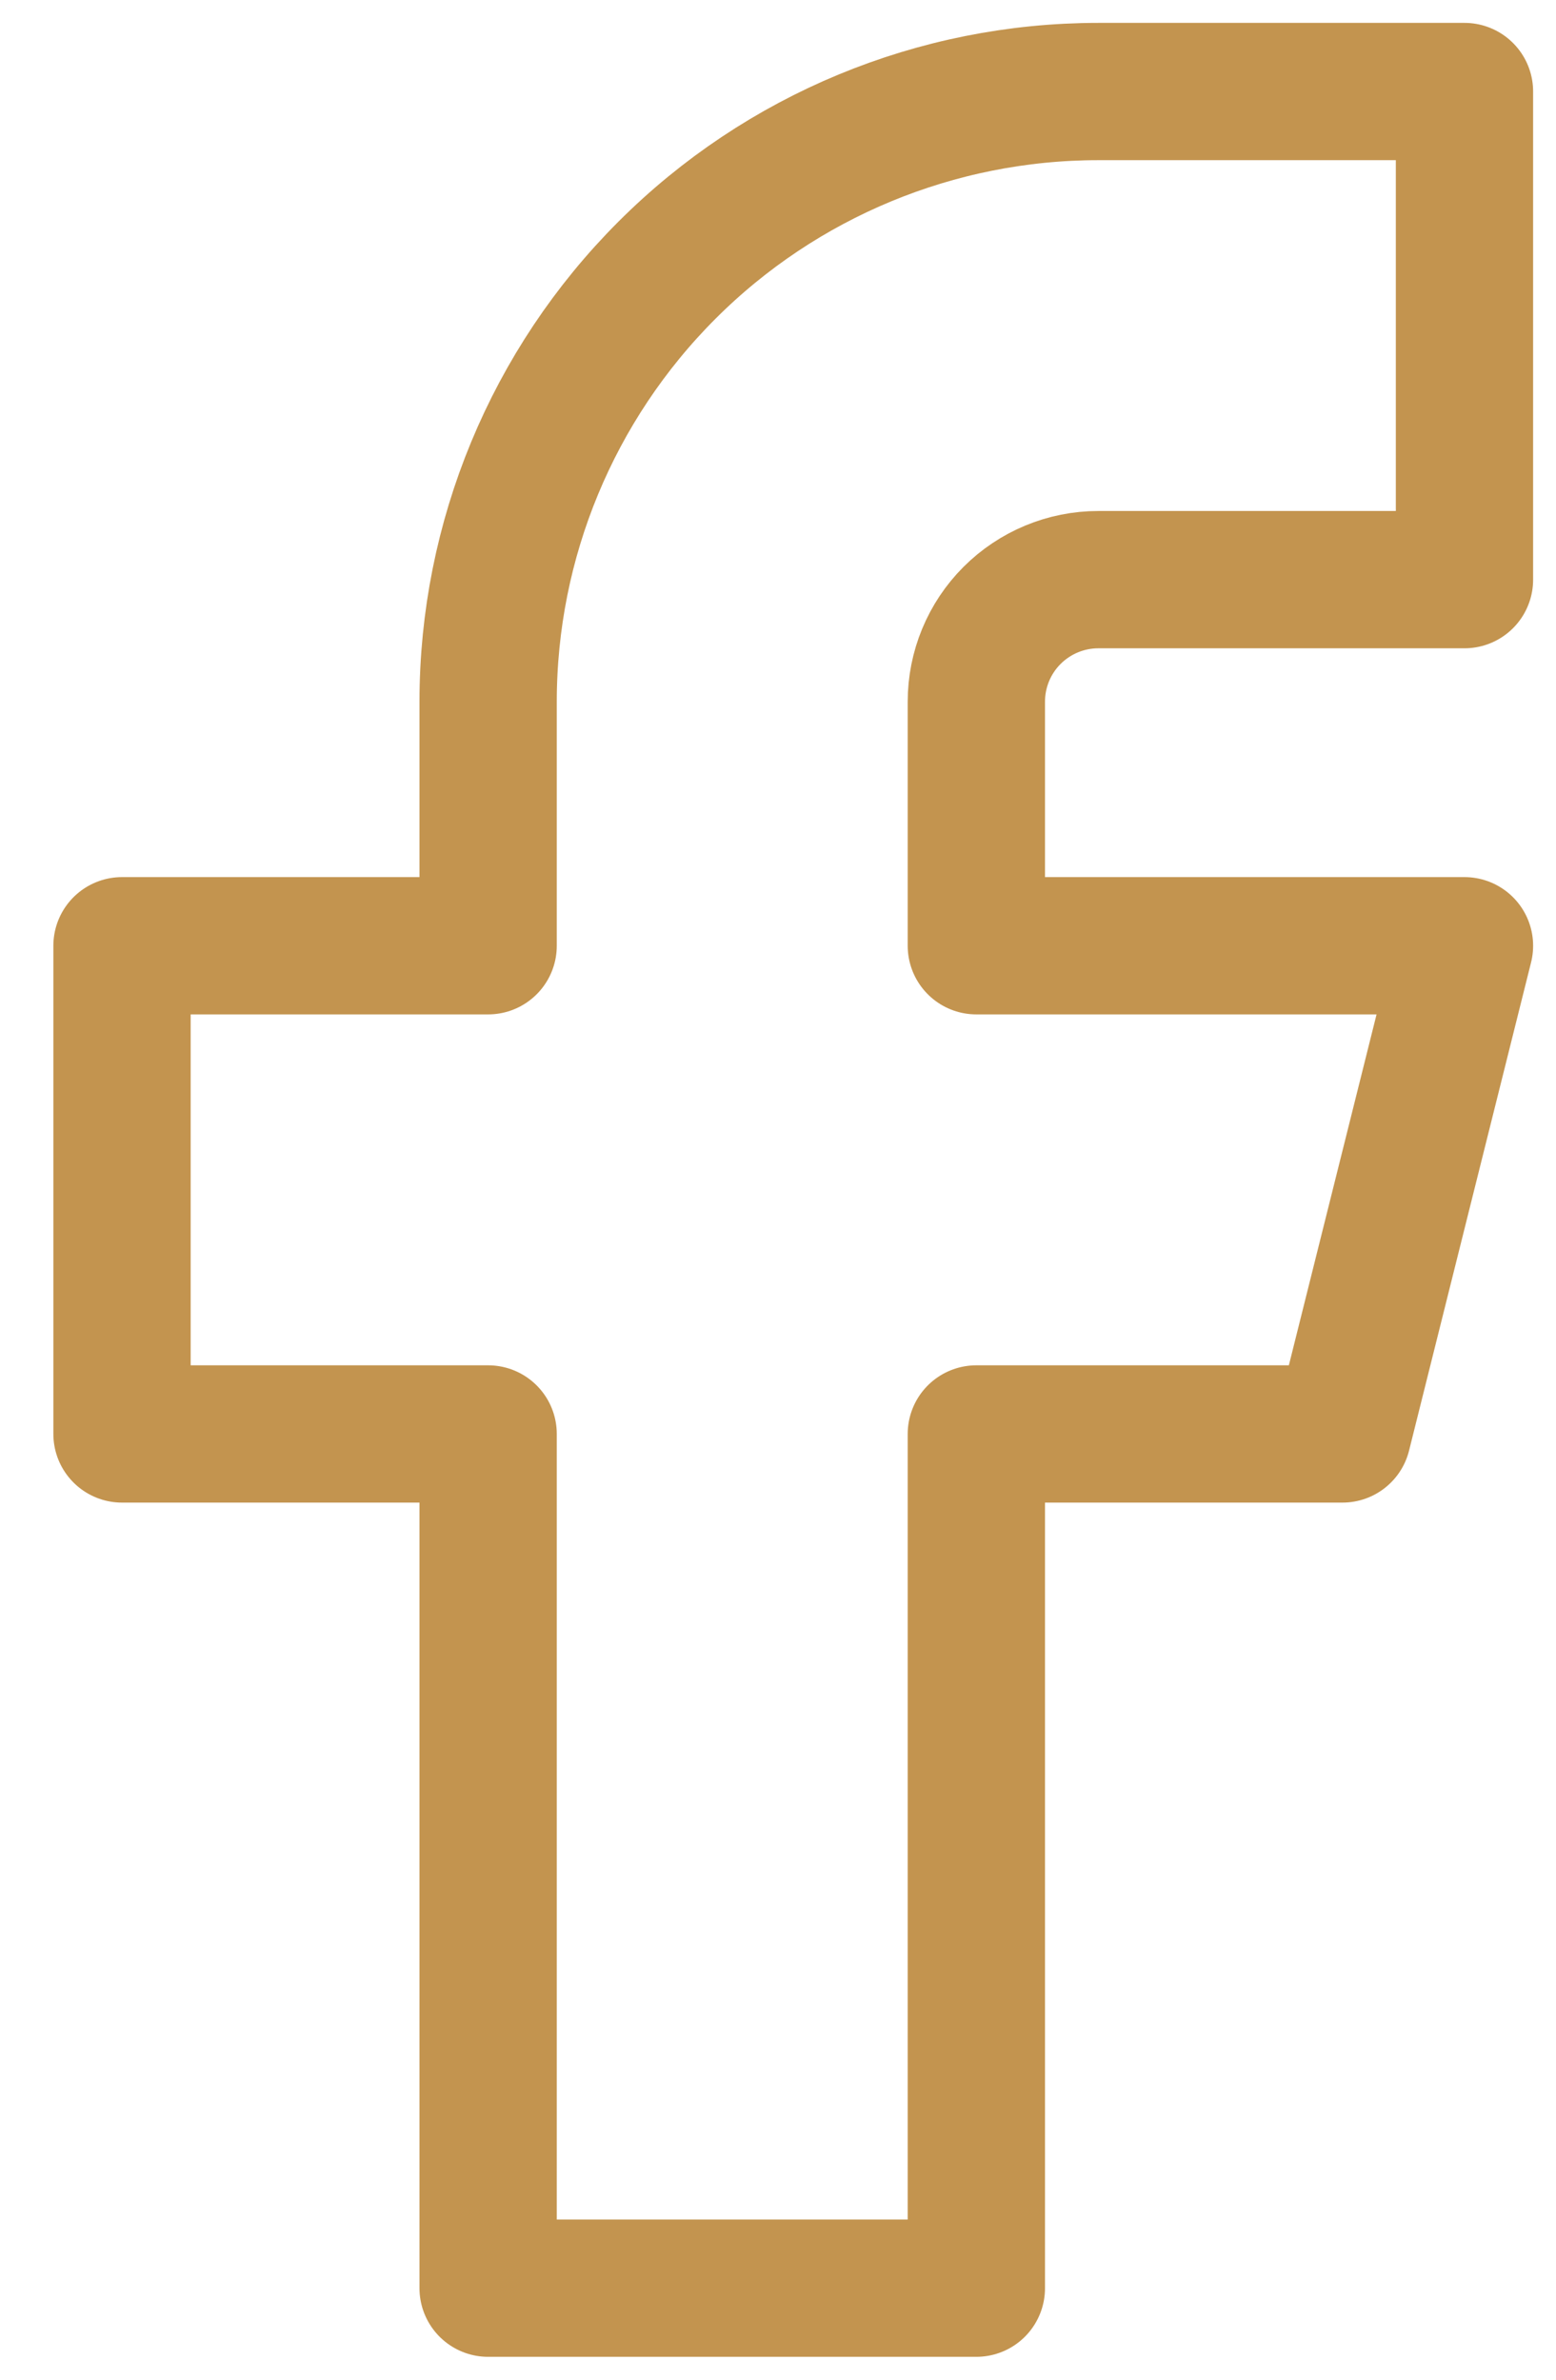 <svg width="17" height="26" viewBox="0 0 17 26" fill="none" xmlns="http://www.w3.org/2000/svg">
    <path d="M1.333 10.333V15.667H5.333V25H10.667V15.667H14.667L16 10.333H10.667V7.667C10.667 7.313 10.807 6.974 11.057 6.724C11.307 6.474 11.646 6.333 12 6.333H16V1H12C10.232 1 8.536 1.702 7.286 2.953C6.036 4.203 5.333 5.899 5.333 7.667V10.333H1.333Z" stroke="#C3944F" stroke-width="1.5" stroke-linecap="round" stroke-linejoin="round"/>
</svg>